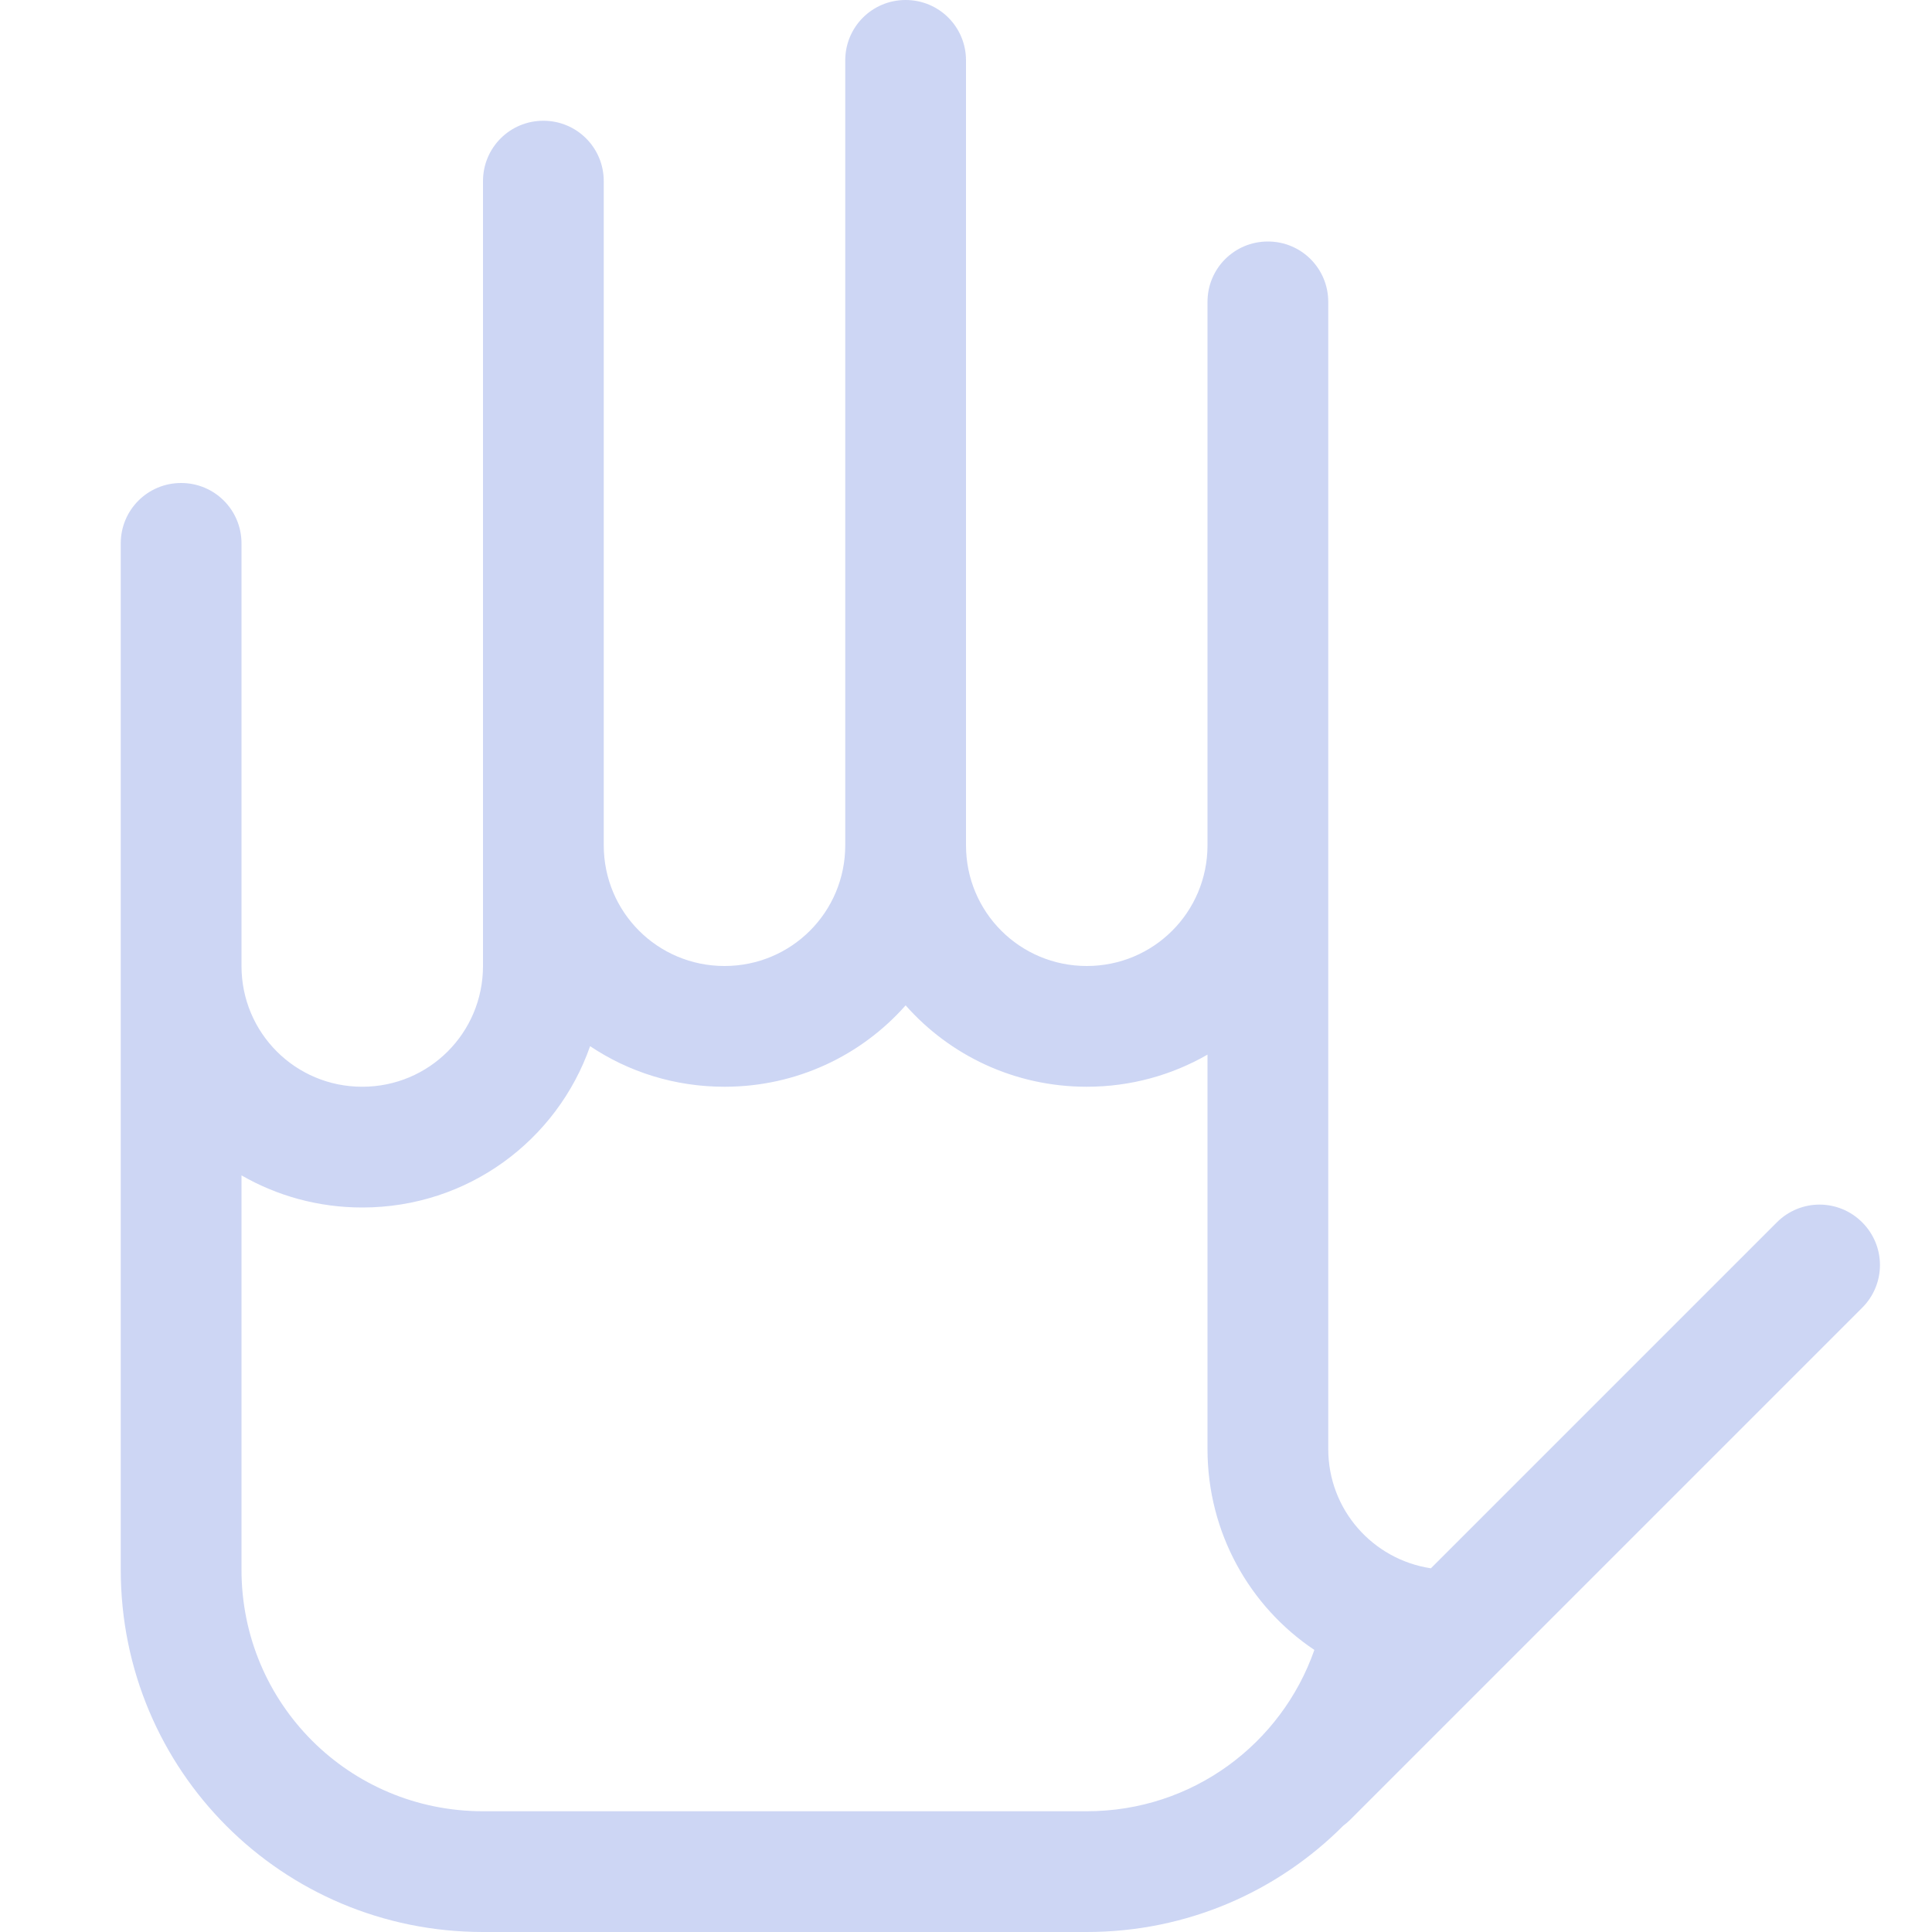 <svg width="16px" height="16px" version="1.1" viewBox="0 0 16 16" xmlns="http://www.w3.org/2000/svg">
 <path d="m7.5 0c-0.277 0-0.5 0.223-0.5 0.5v6.5c0 0.554-0.446 1-1 1s-1-0.446-1-1v-1-4.5c0-0.277-0.223-0.5-0.5-0.5s-0.5 0.223-0.5 0.5v6 0.5c0 0.554-0.446 1-1 1s-1-0.446-1-1v-1-2.5c0-0.277-0.223-0.5-0.5-0.5s-0.5 0.223-0.5 0.5v2.5 1 1.107 1.393 2.5c0 1.662 1.338 3 3 3h5c0.833 0 1.583-0.337 2.125-0.881 0.019-0.014 0.038-0.03 0.055-0.047l4.242-4.242c0.196-0.196 0.196-0.511 0-0.707-0.196-0.196-0.511-0.196-0.707 0l-2.865 2.865c-0.482-0.073-0.85-0.486-0.85-0.988v-5-4.5c0-0.277-0.223-0.5-0.5-0.5s-0.5 0.223-0.5 0.5v4.5c0 0.554-0.446 1-1 1s-1-0.446-1-1v-1-5.5c0-0.277-0.223-0.5-0.5-0.5zm0 8.326c0.366 0.414 0.902 0.674 1.5 0.674 0.365 0 0.706-0.097 1-0.266v2.766 0.5c0 0.694 0.35 1.306 0.885 1.664-0.273 0.779-1.01 1.336-1.885 1.336h-5c-1.108 0-2-0.892-2-2v-2.5-0.766c0.294 0.169 0.635 0.266 1 0.266 0.875 0 1.614-0.556 1.887-1.336 0.318 0.213 0.7 0.336 1.113 0.336 0.598 0 1.134-0.26 1.5-0.674z" fill="#cdd6f4"/>
</svg>
